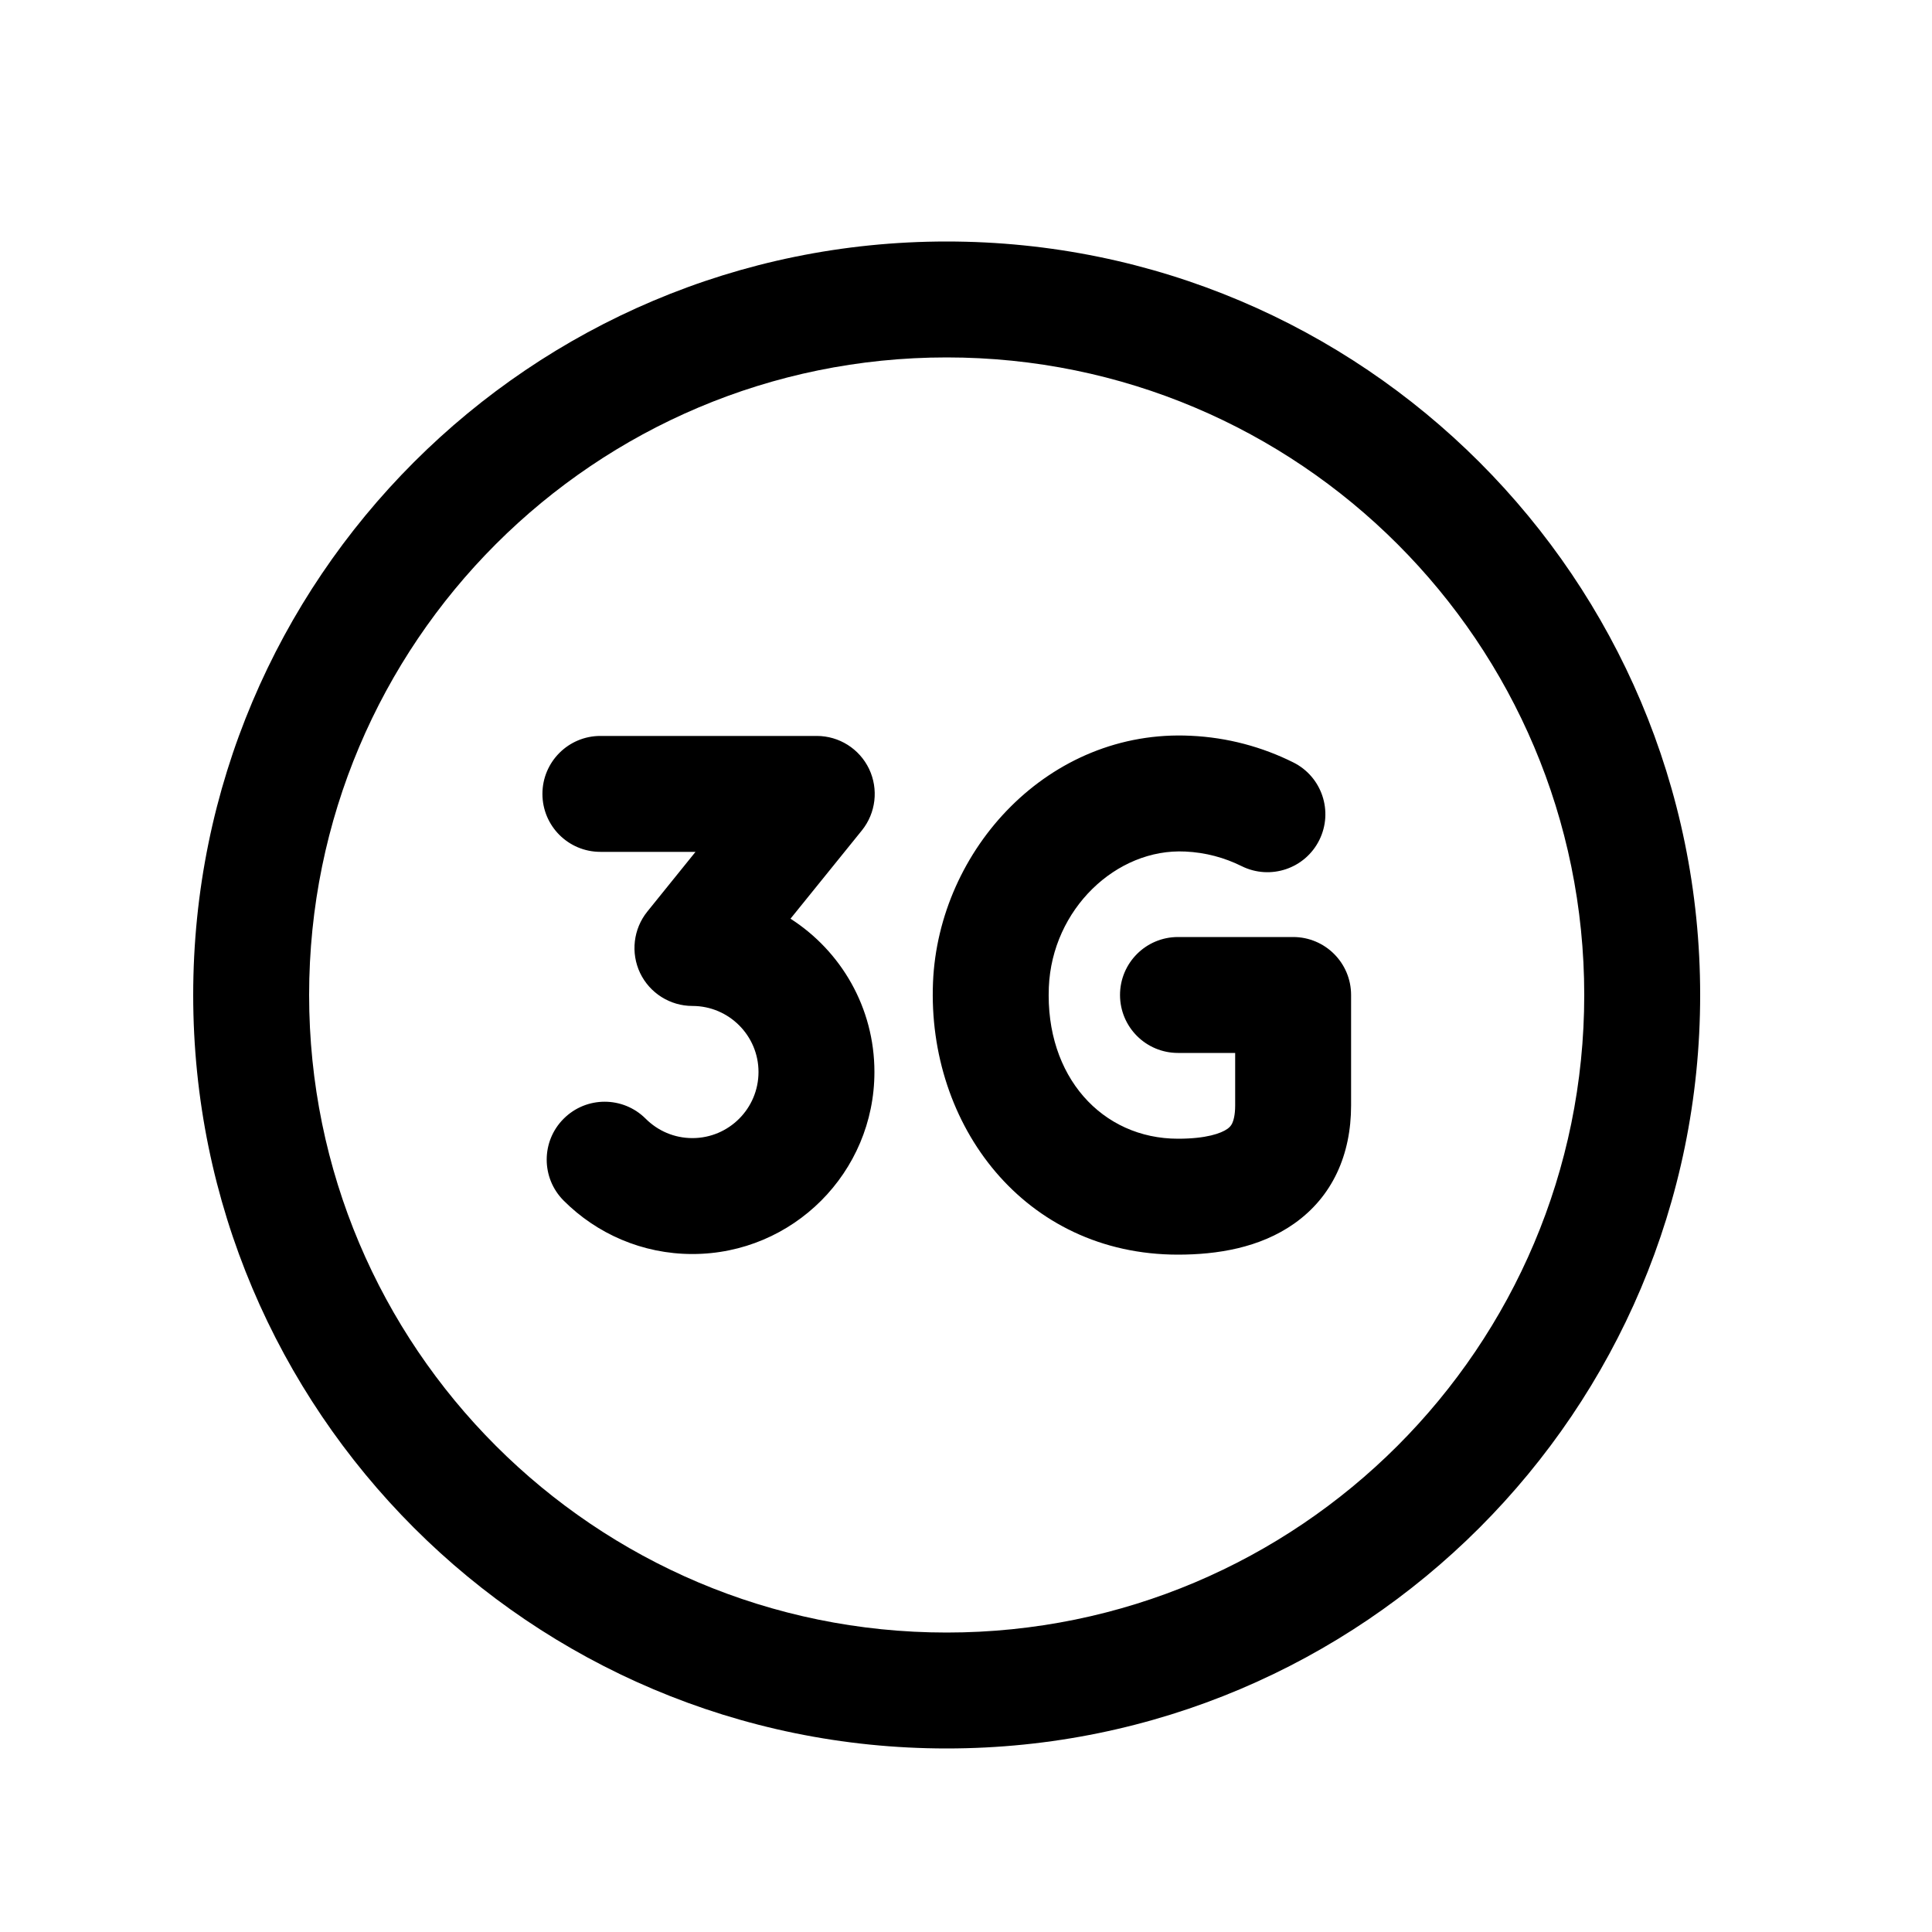<svg width="25" height="25" viewBox="0 0 25 25" fill="none" xmlns="http://www.w3.org/2000/svg">
<path fill-rule="evenodd" clip-rule="evenodd" d="M12.25 4.625C7.693 4.625 4 8.318 4 12.875C4 17.431 7.693 21.125 12.25 21.125C16.807 21.125 20.5 17.431 20.5 12.875C20.5 8.318 16.807 4.625 12.25 4.625ZM2.5 12.875C2.5 7.49 6.865 3.125 12.25 3.125C17.635 3.125 22 7.49 22 12.875C22 18.259 17.635 22.625 12.25 22.625C6.865 22.625 2.5 18.259 2.5 12.875ZM12.073 12.712C12.145 10.989 13.574 9.429 15.412 9.521C15.884 9.543 16.333 9.665 16.734 9.865C17.105 10.049 17.256 10.499 17.072 10.87C16.888 11.241 16.438 11.392 16.067 11.208C15.846 11.098 15.6 11.031 15.339 11.019L15.338 11.019C14.446 10.974 13.614 11.765 13.572 12.774L13.572 12.774C13.524 13.931 14.262 14.735 15.243 14.735C15.611 14.735 15.801 14.665 15.882 14.608C15.913 14.586 15.931 14.564 15.945 14.535C15.96 14.502 15.983 14.433 15.983 14.305V13.625H15.243C14.828 13.625 14.493 13.289 14.493 12.875C14.493 12.461 14.828 12.125 15.243 12.125H16.733C17.148 12.125 17.483 12.461 17.483 12.875V14.305C17.483 14.942 17.242 15.484 16.747 15.833C16.3 16.149 15.745 16.235 15.243 16.235C13.254 16.235 11.997 14.557 12.073 12.712ZM7.019 10.273C7.019 9.859 7.355 9.523 7.769 9.523H10.569C10.858 9.523 11.121 9.689 11.246 9.95C11.37 10.211 11.334 10.52 11.153 10.745L10.229 11.888C10.883 12.307 11.315 13.039 11.315 13.871C11.315 15.173 10.26 16.227 8.96 16.227C8.309 16.227 7.719 15.962 7.294 15.536C7.001 15.243 7.001 14.768 7.294 14.476C7.587 14.183 8.062 14.183 8.355 14.476C8.511 14.632 8.724 14.727 8.96 14.727C9.432 14.727 9.815 14.344 9.815 13.871C9.815 13.401 9.432 13.017 8.96 13.017C8.671 13.017 8.408 12.851 8.283 12.591C8.159 12.33 8.195 12.021 8.376 11.796L9 11.023H7.769C7.355 11.023 7.019 10.688 7.019 10.273Z" fill="black"/>
</svg>
